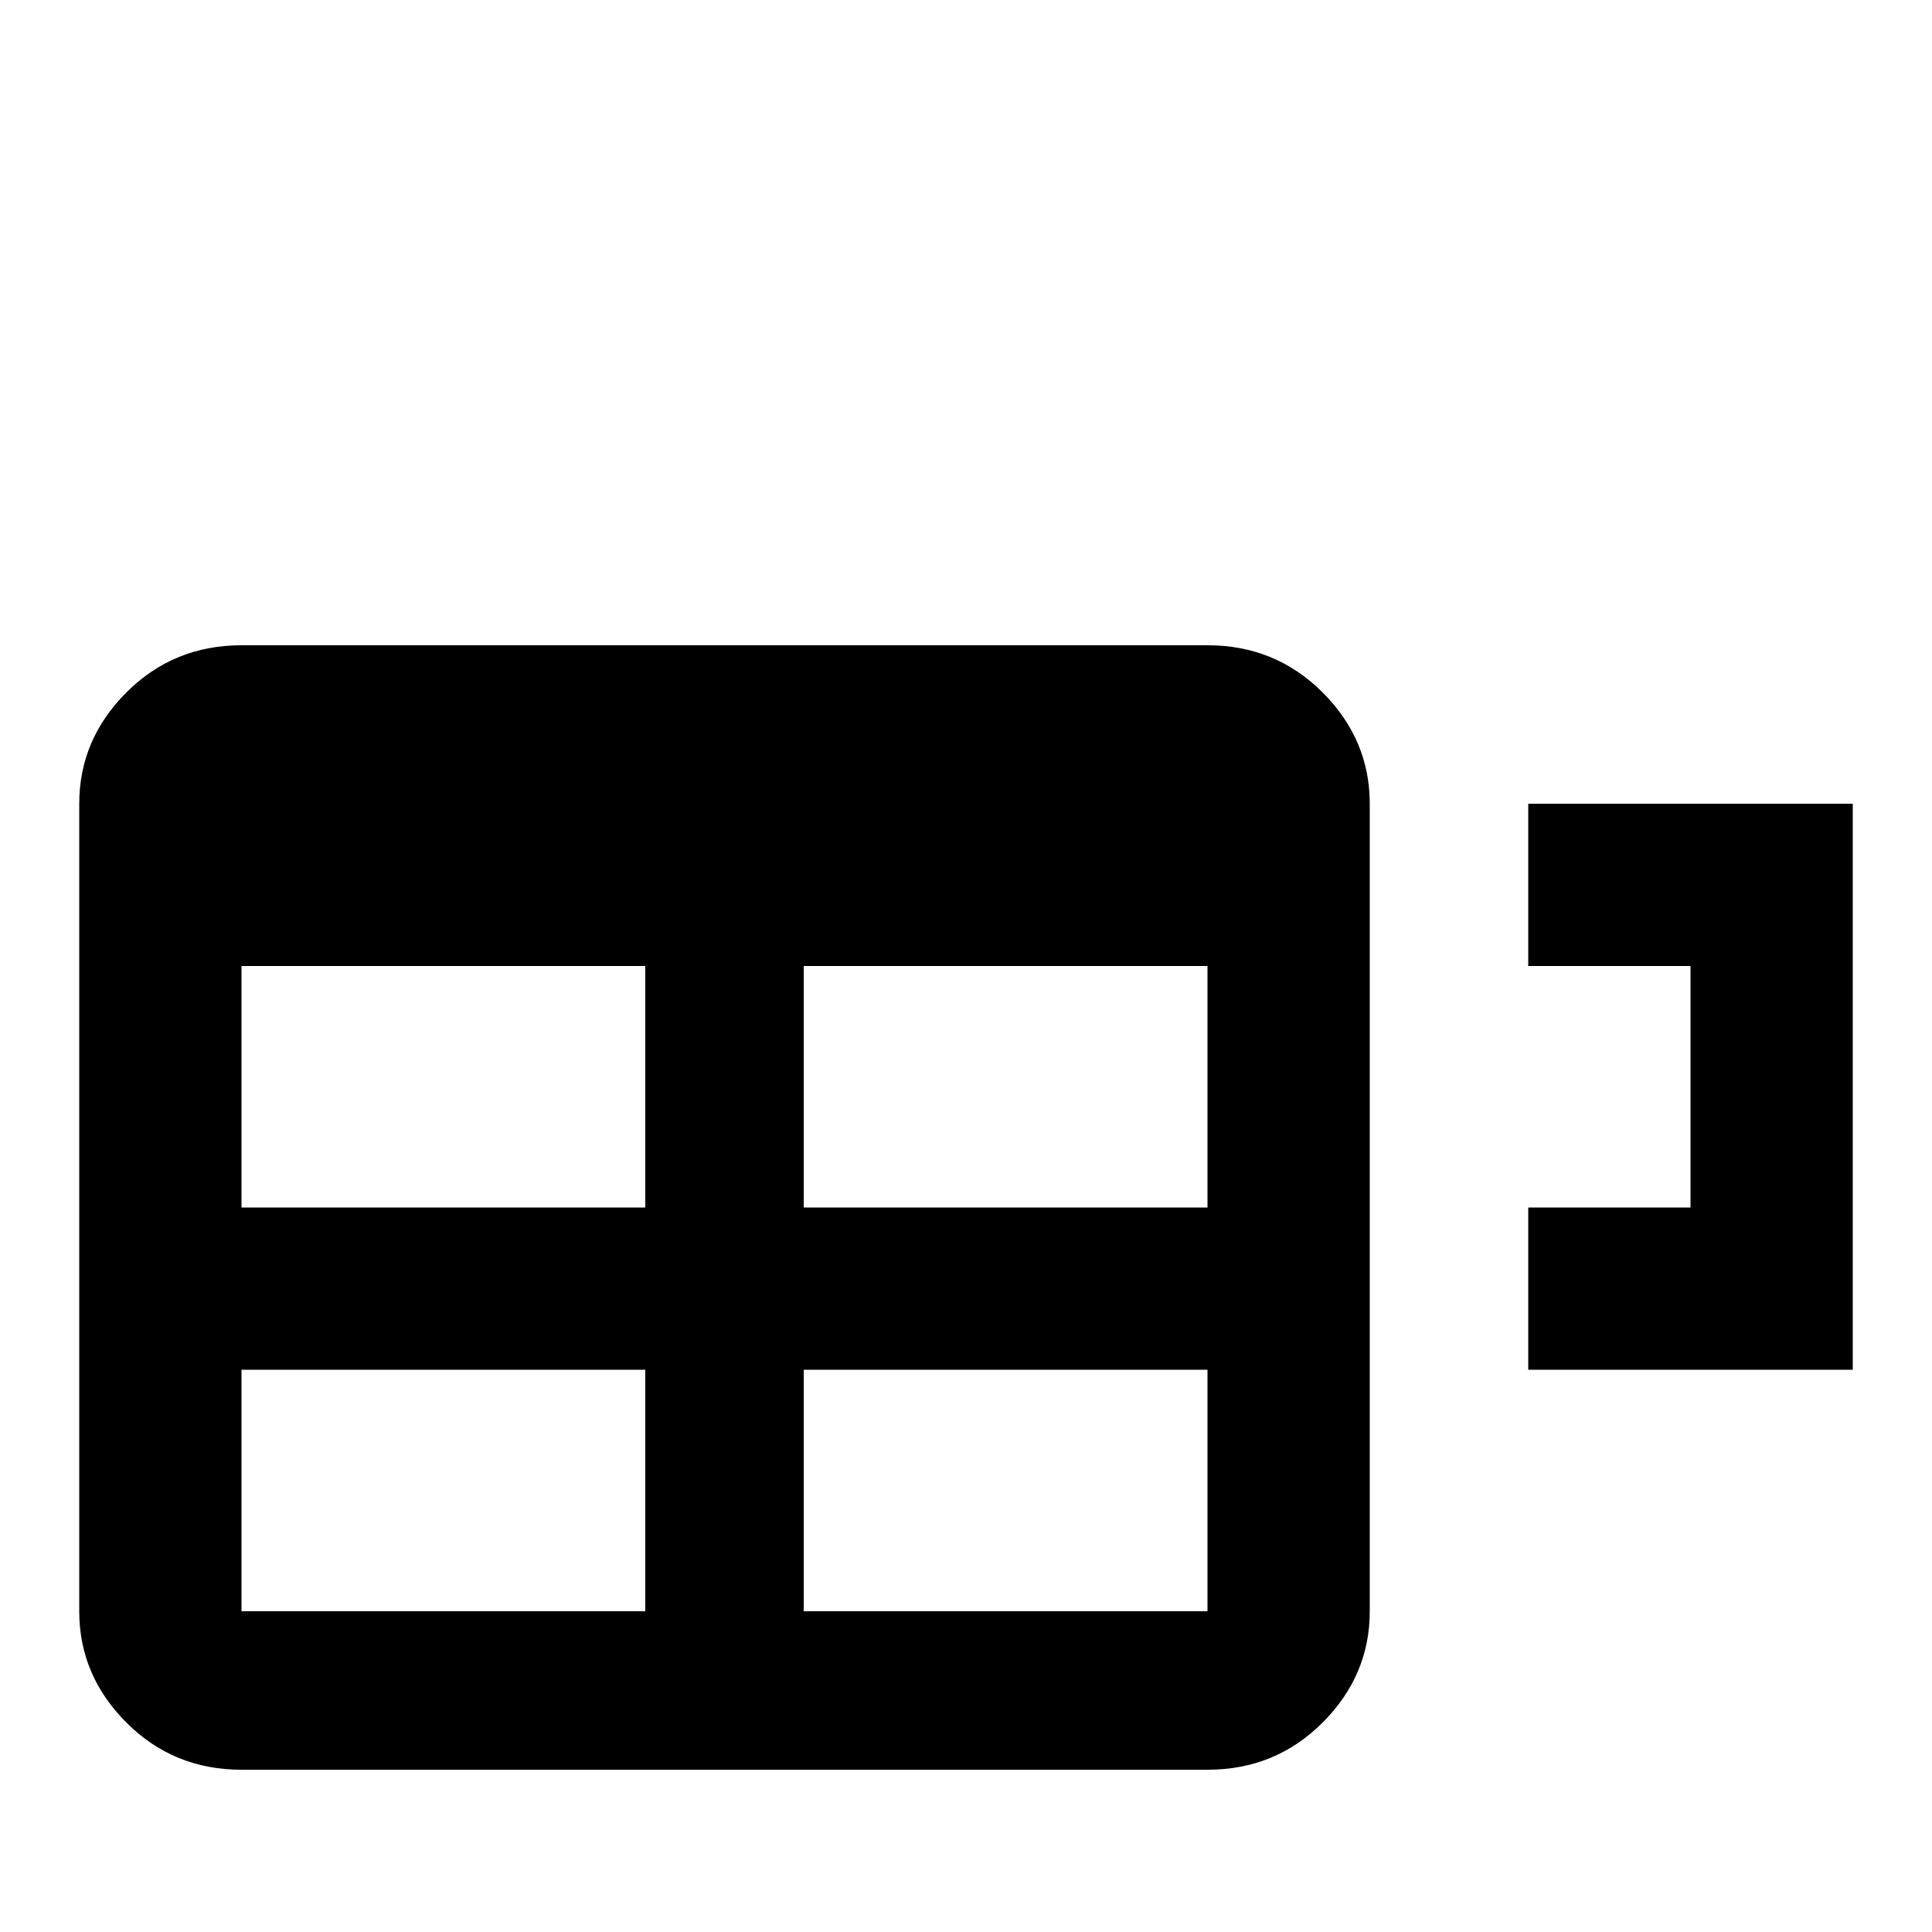 <svg xmlns="http://www.w3.org/2000/svg" viewBox="0 -512 512 512">
	<path fill="#000000" d="M64 -341H320Q338 -341 350.5 -328.5Q363 -316 363 -299V-85Q363 -68 350.5 -55.5Q338 -43 320 -43H64Q46 -43 33.5 -55.5Q21 -68 21 -85V-299Q21 -316 33.5 -328.5Q46 -341 64 -341ZM64 -256V-192H171V-256ZM213 -256V-192H320V-256ZM64 -149V-85H171V-149ZM213 -149V-85H320V-149ZM491 -149V-299H405V-256H448V-192H405V-149Z"/>
</svg>